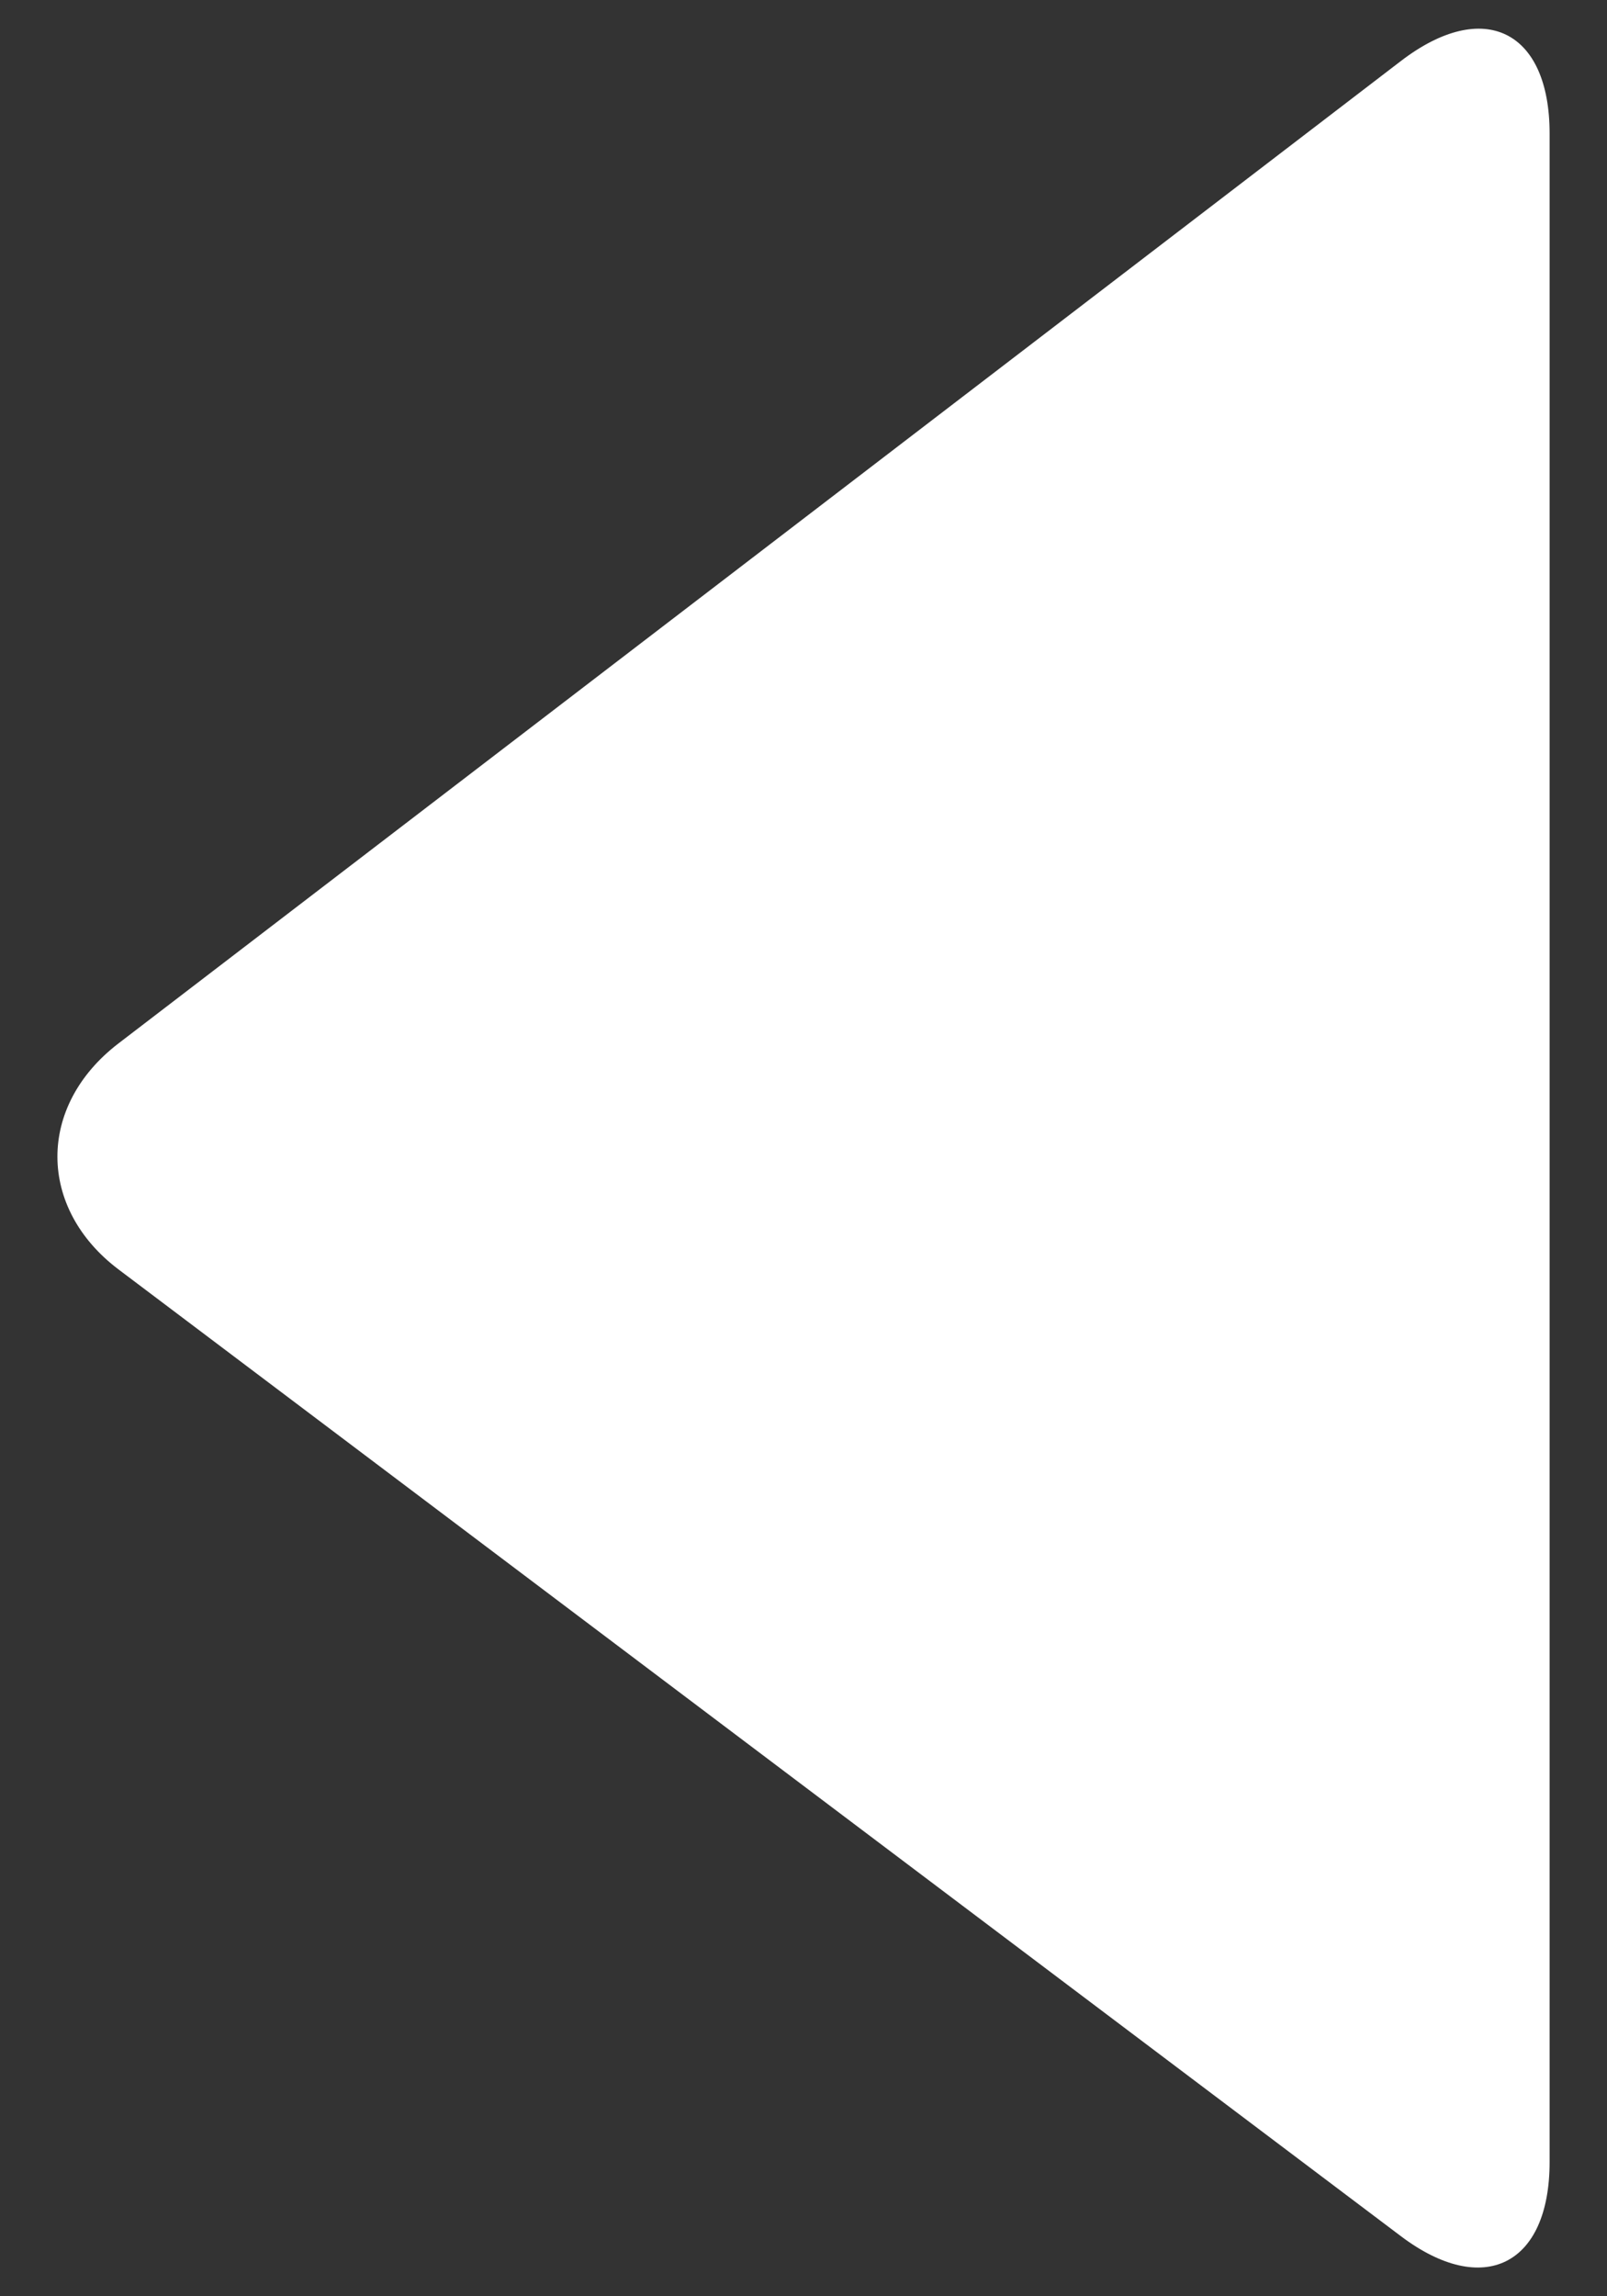 <svg width="14" height="20" viewBox="0 0 14 20" fill="none" xmlns="http://www.w3.org/2000/svg">
<rect x="0" y="0" width="14" height="20" fill="#333333" stroke="none"/>
<path fill-rule="evenodd" clip-rule="evenodd" d="M12.205 19.477L1.032 11.056C0.329 10.525 0.317 9.636 1.032 9.088L12.205 0.531C12.926 -0.021 13.5 0.266 13.5 1.163L13.5 18.83C13.5 19.733 12.92 20.016 12.205 19.477Z" fill="white"/>
</svg>
